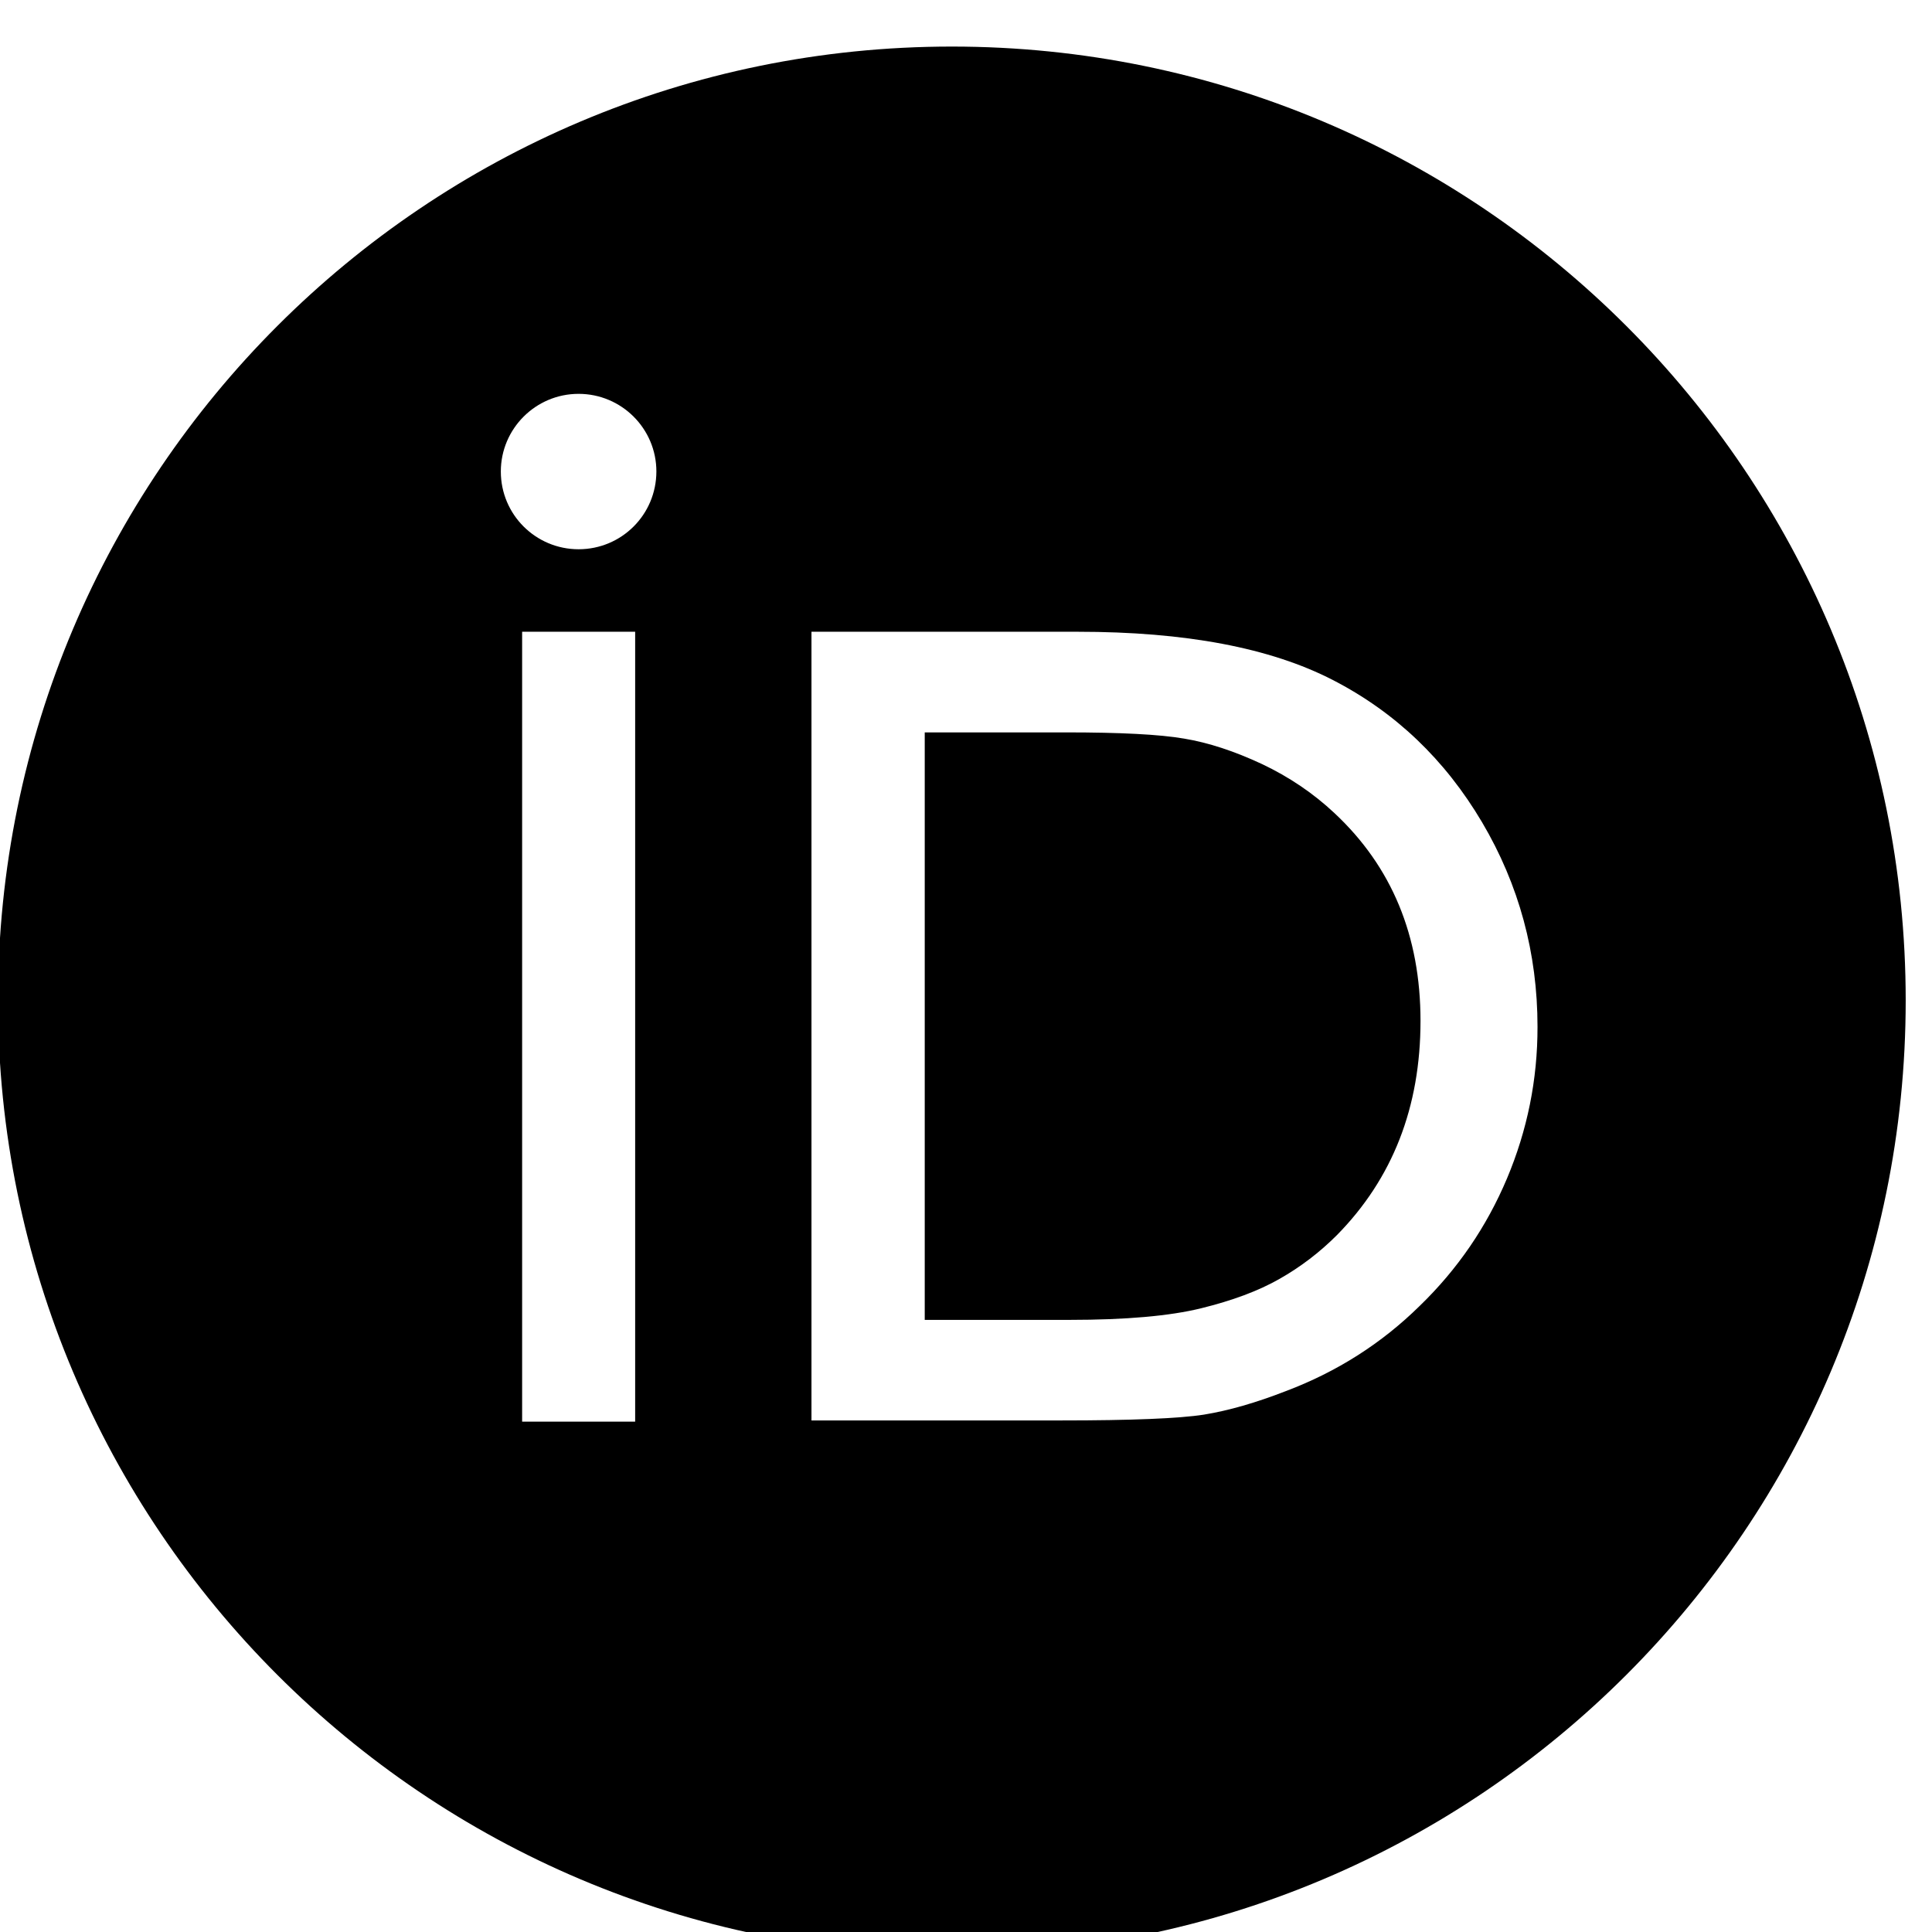<?xml version="1.0" encoding="UTF-8"?><svg width="64" height="64" version="1.1" viewBox="5.333 -122.667 64 64" xmlns="http://www.w3.org/2000/svg" xmlns:xlink="http://www.w3.org/1999/xlink"><!--Generated by IJSVG (https://github.com/iconjar/IJSVG)--><path d="M1309.33,-2704.38c-25.234,-11.776 -49.078,-19.676 -71.68,-23.406c-22.528,-3.876 -58.66,-5.706 -108.69,-5.706h-129.902v540.598h133.194c51.932,0 92.306,-3.584 121.124,-10.678c28.818,-7.094 52.81,-16.018 72.046,-26.99c19.236,-10.898 36.864,-24.284 52.882,-40.302c51.274,-52.078 76.946,-117.76 76.946,-197.194c0,-78.044 -26.332,-141.75 -79.068,-191.05c-19.456,-18.286 -41.838,-33.426 -66.852,-45.276Zm-285.33,-660.188c-484.79,0 -877.714,392.996 -877.714,877.714c0,484.718 392.924,877.714 877.714,877.714c484.79,0 877.714,-392.996 877.714,-877.714c0,-484.718 -392.924,-877.714 -877.714,-877.714Zm-291.402,1265.3h-104.01v-726.82h104.01v726.82Zm-52.076,-802.742c-39.424,0 -71.534,-31.89 -71.534,-71.534c0,-39.35 32.036,-71.46 71.534,-71.46c39.57,0 71.606,32.036 71.606,71.46c-0.074,39.716 -32.036,71.534 -71.606,71.534Zm854.308,578.998c-18.724,44.398 -45.422,83.456 -80.164,117.102c-35.328,34.816 -76.434,60.854 -123.318,78.556c-27.428,10.678 -52.516,17.92 -75.41,21.65c-22.966,3.584 -66.634,5.34 -131.218,5.34h-229.888v-725.724h245.028c98.962,0 177.078,14.702 234.716,44.398c57.564,29.622 103.278,73.362 137.29,130.852c34.012,57.564 51.054,120.394 51.054,188.27c0.074,48.714 -9.436,95.232 -28.086,139.556Z" transform="scale(0.036)" fill="#000"></path></svg>